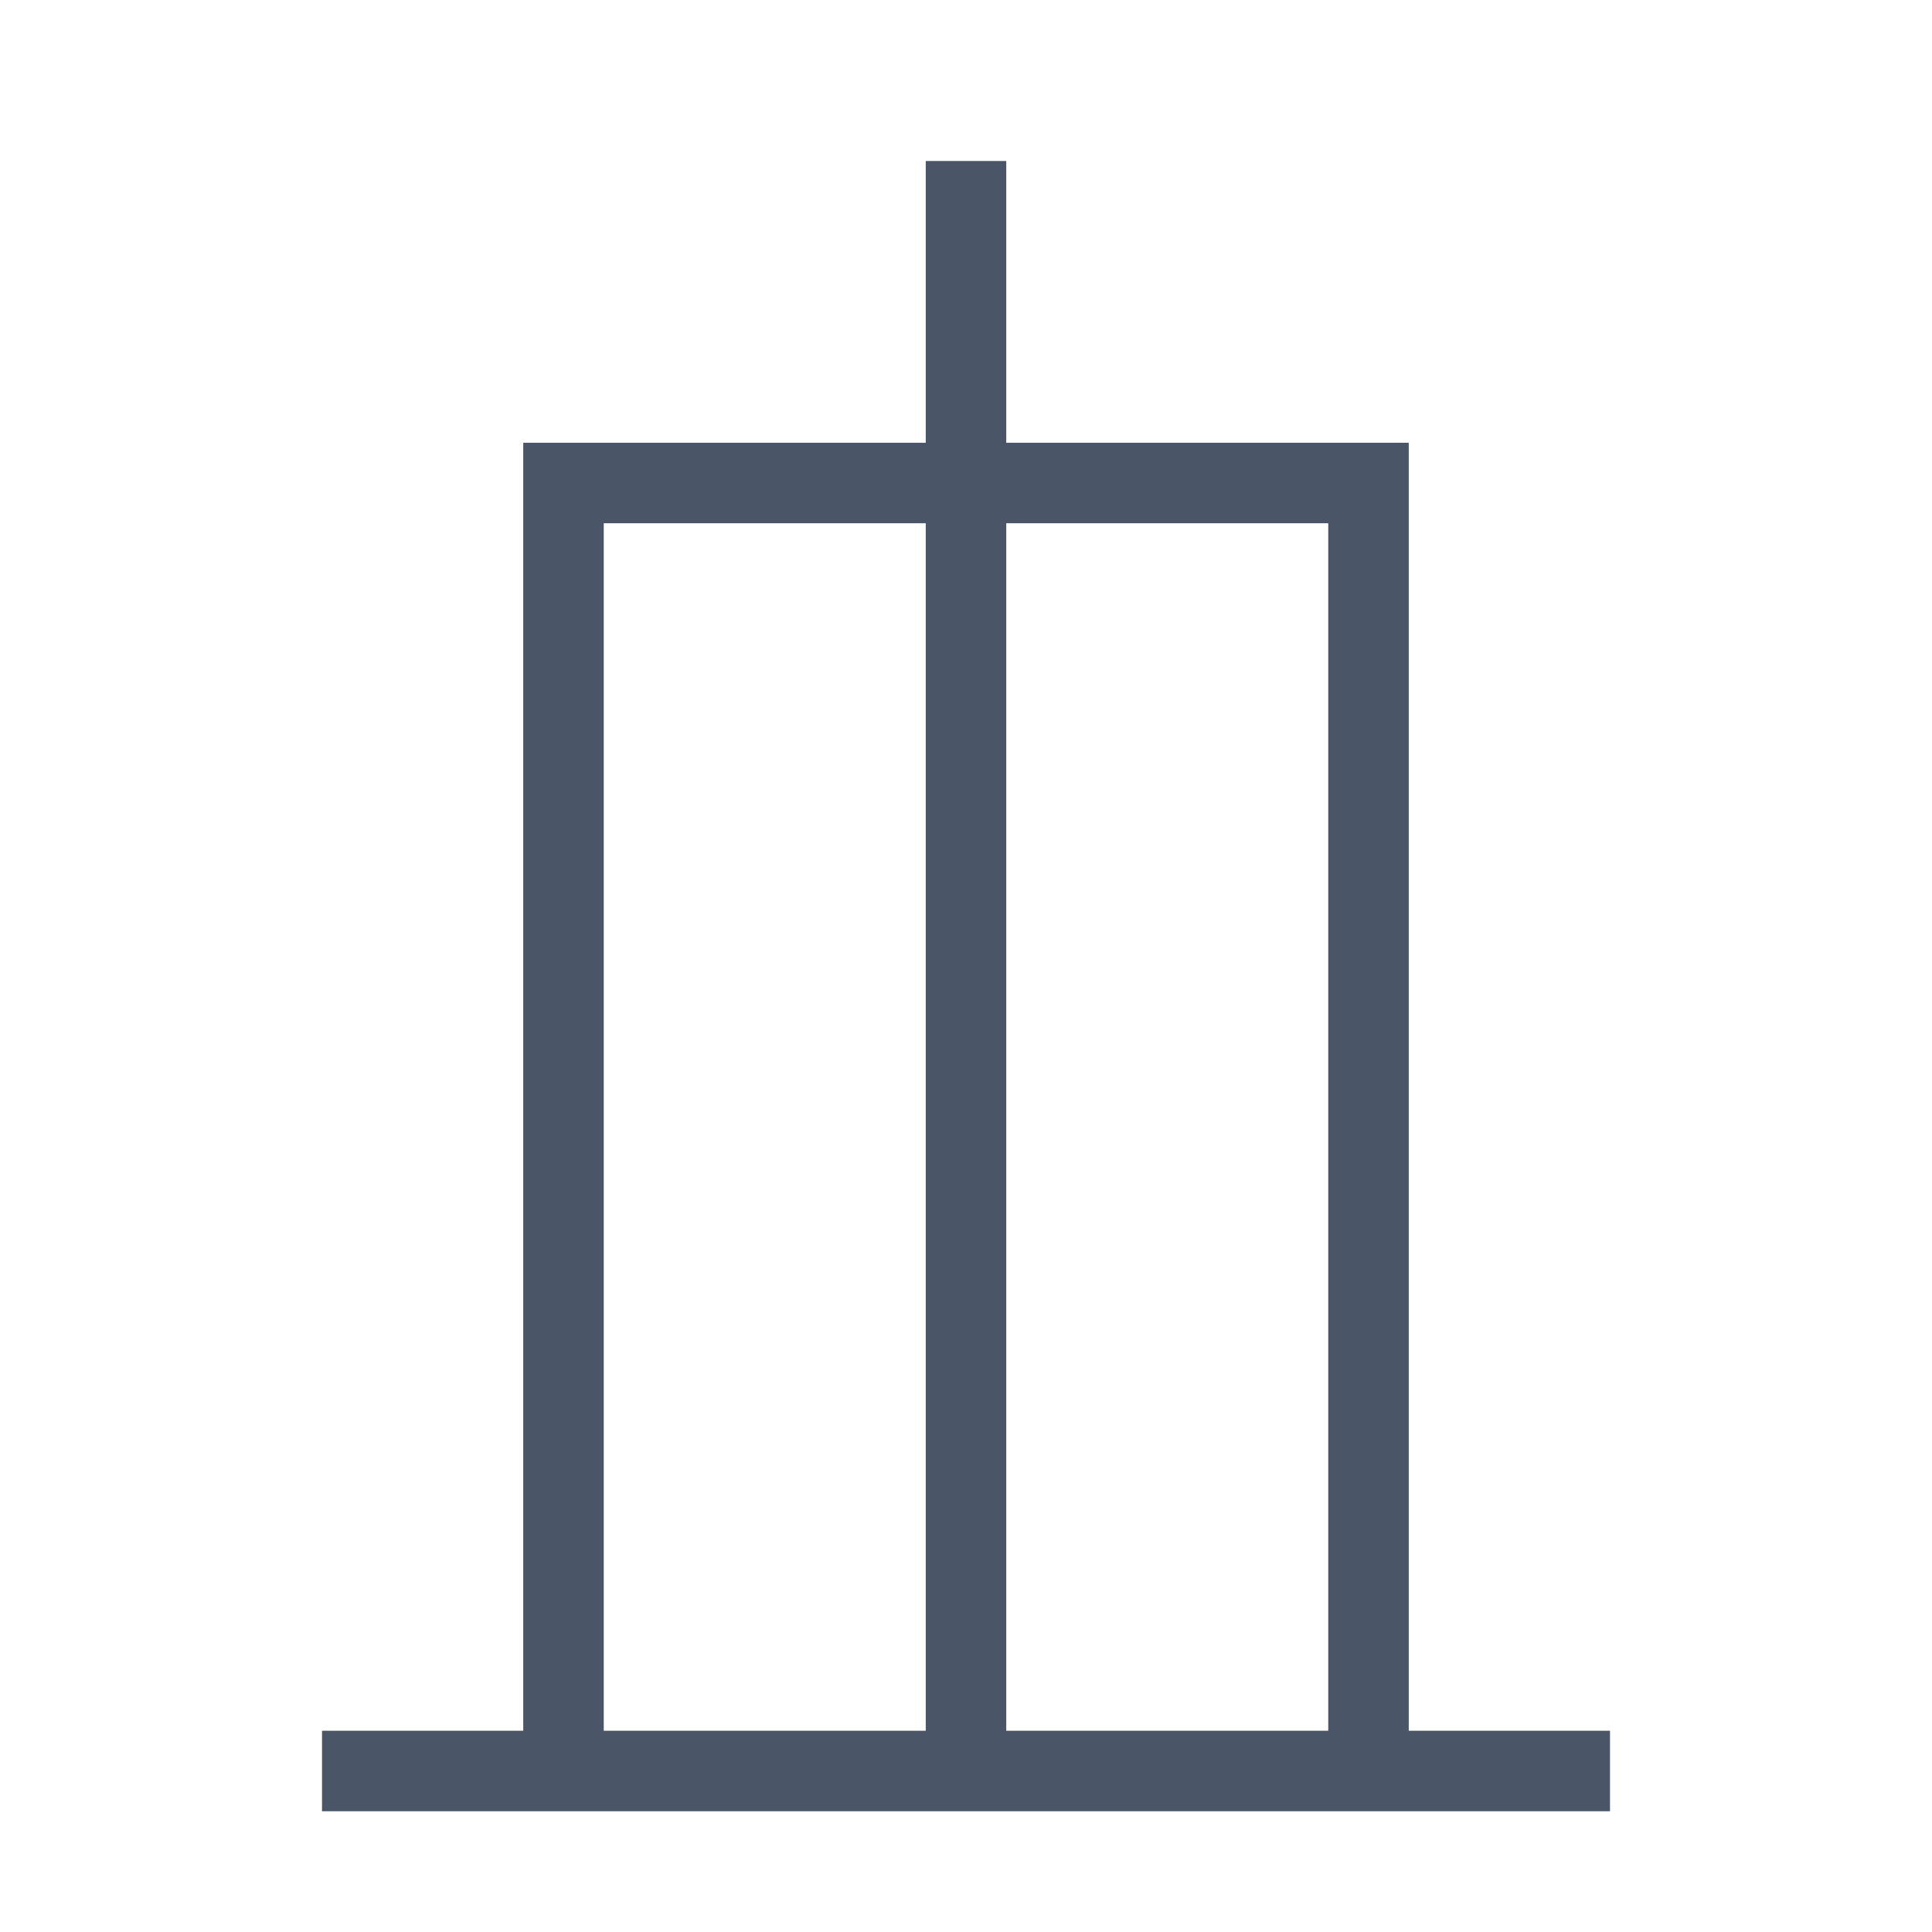 <svg viewBox="0 0 24 24" xmlns="http://www.w3.org/2000/svg">
  <path d="M12,2 L12,22 M4,22 L20,22 M7,22 L7,6 L17,6 L17,22" 
    fill="none" 
    stroke="#4a5568" 
    strokeWidth="2" 
    strokeLinecap="round"
  />
</svg>